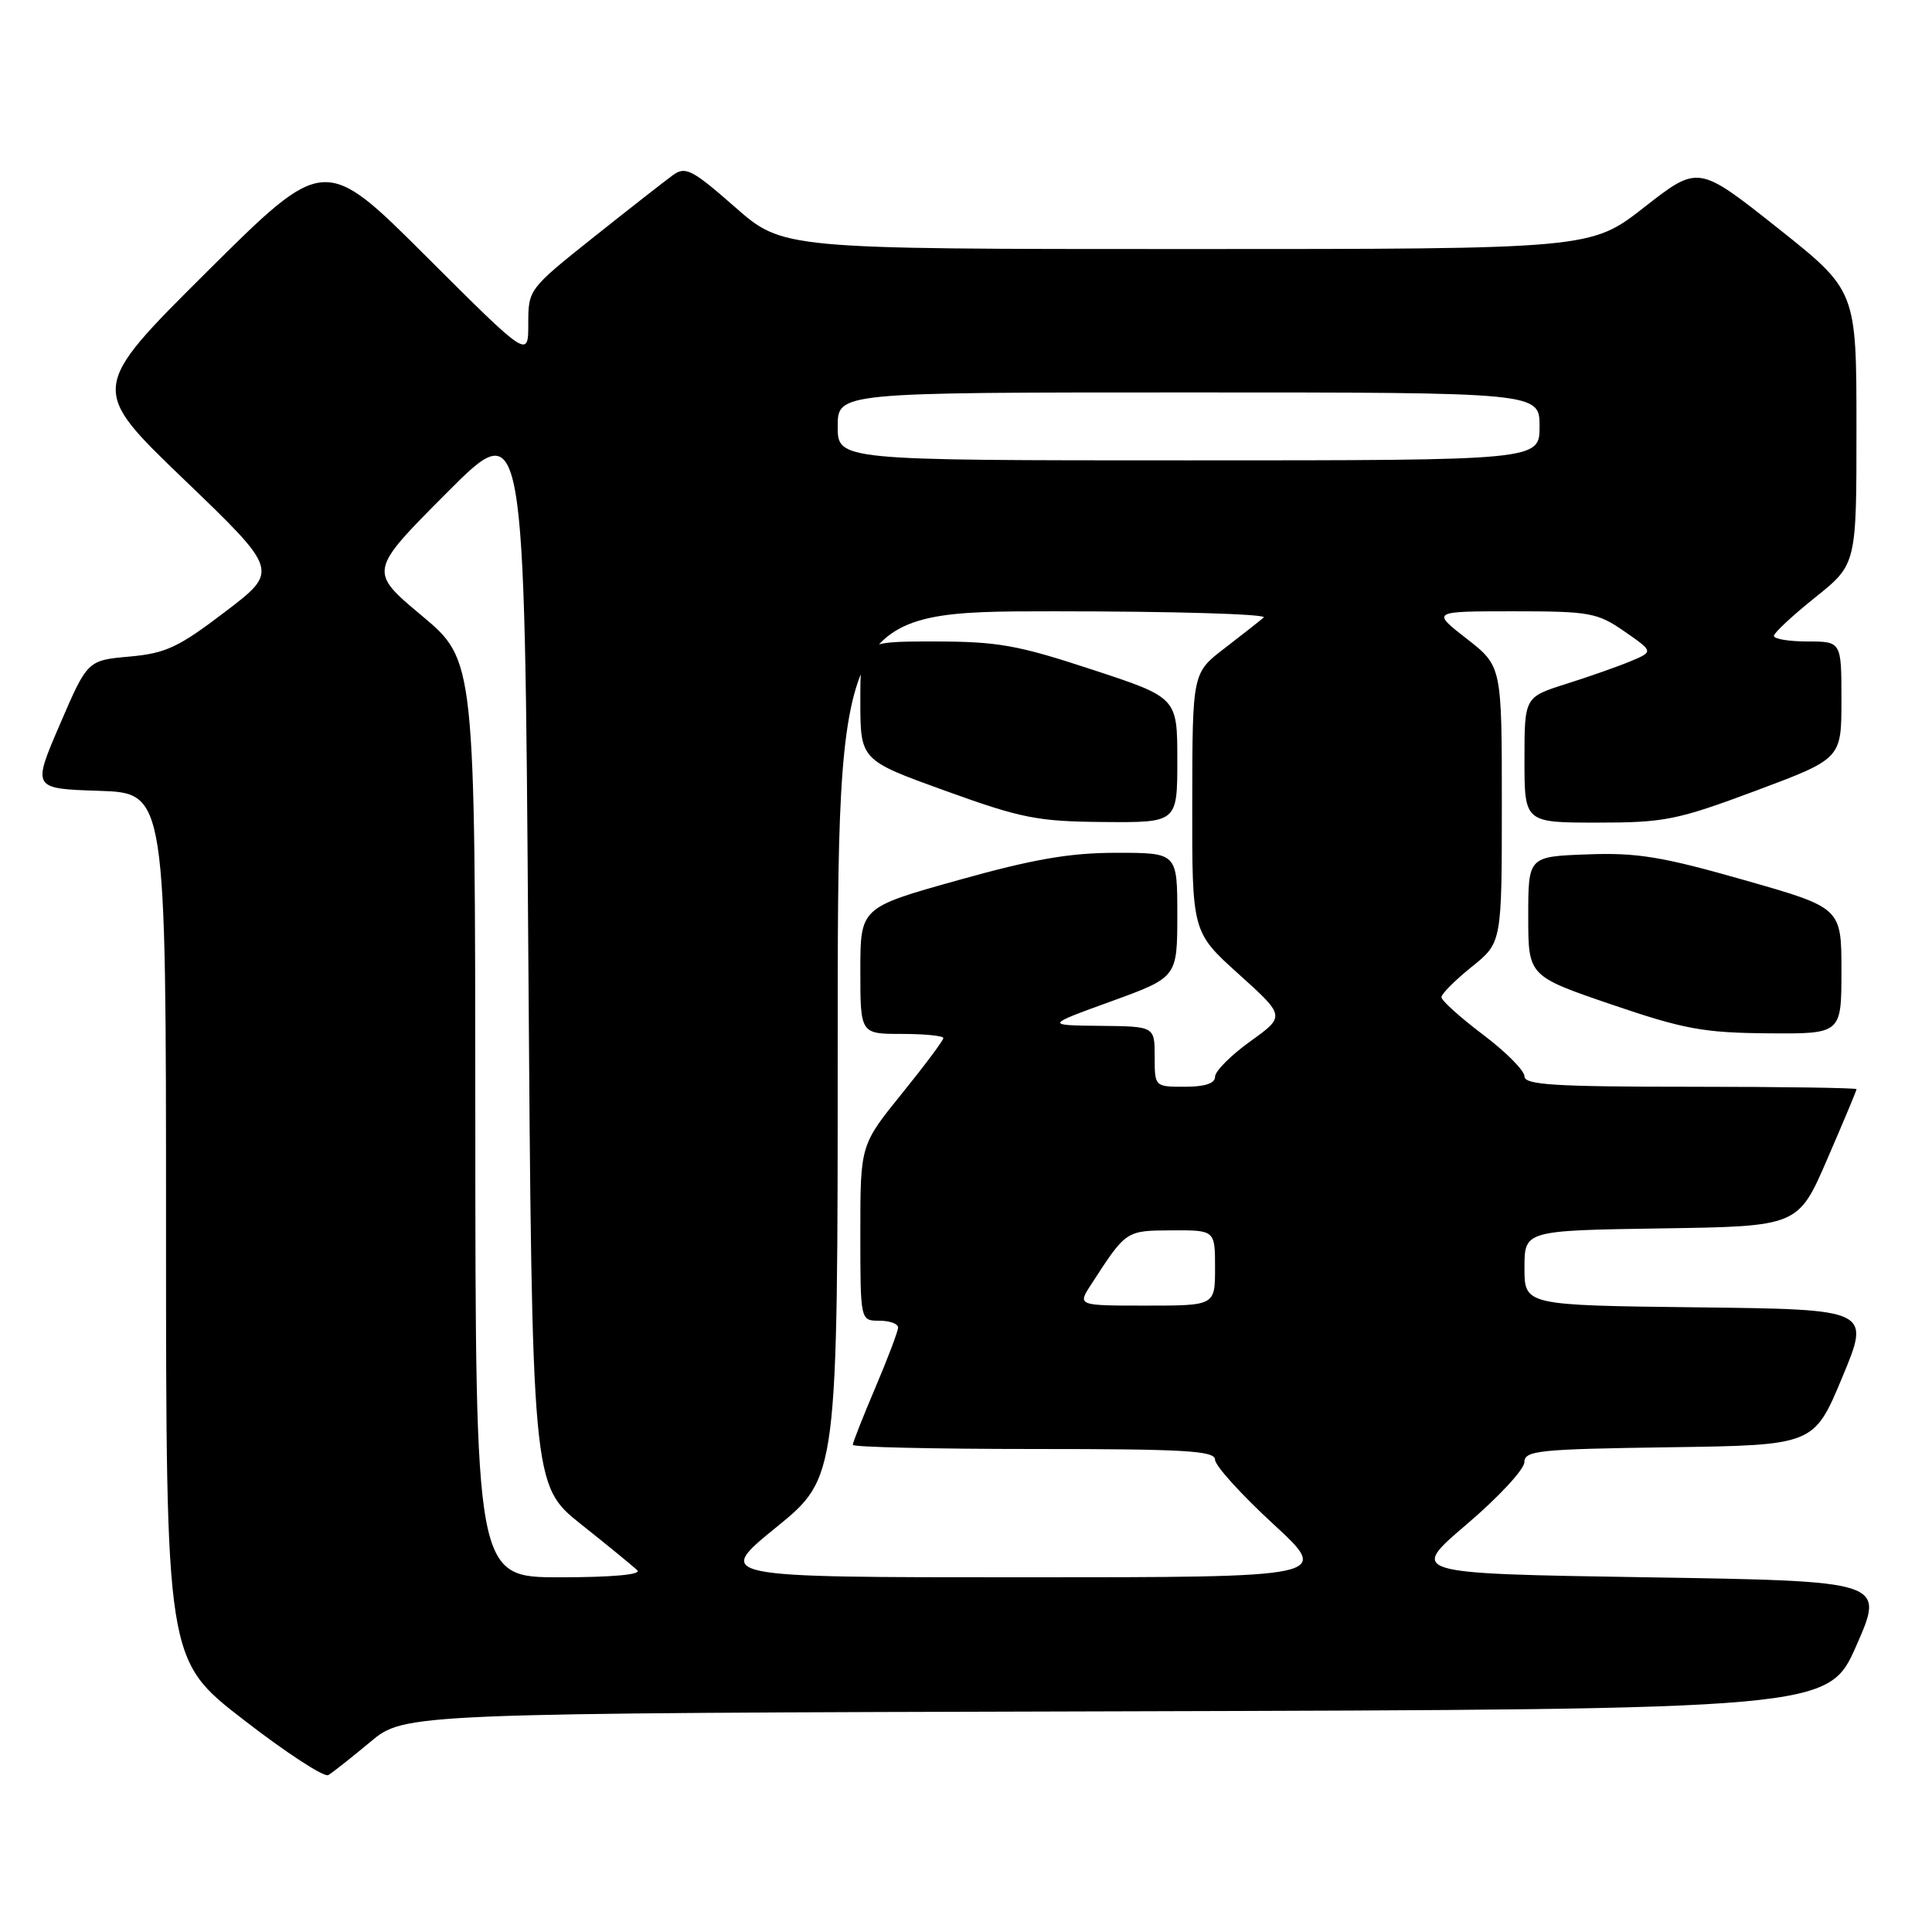 <?xml version="1.0" encoding="UTF-8" standalone="no"?>
<!DOCTYPE svg PUBLIC "-//W3C//DTD SVG 1.1//EN" "http://www.w3.org/Graphics/SVG/1.1/DTD/svg11.dtd" >
<svg xmlns="http://www.w3.org/2000/svg" xmlns:xlink="http://www.w3.org/1999/xlink" version="1.1" viewBox="0 0 256 256">
 <g >
 <path fill="currentColor"
d=" M 49.06 230.82 C 53.62 227.01 53.62 227.01 147.94 226.76 C 242.27 226.50 242.27 226.50 246.00 218.00 C 249.73 209.50 249.73 209.50 218.21 209.00 C 186.70 208.50 186.70 208.50 194.32 202.00 C 198.52 198.43 201.96 194.72 201.98 193.77 C 202.00 192.20 203.79 192.02 221.18 191.77 C 240.36 191.50 240.36 191.50 244.11 182.50 C 247.86 173.50 247.86 173.50 224.93 173.23 C 202.00 172.96 202.00 172.96 202.00 168.00 C 202.00 163.05 202.00 163.05 220.13 162.77 C 238.27 162.50 238.27 162.50 242.13 153.57 C 244.26 148.66 246.00 144.50 246.00 144.32 C 246.00 144.15 236.10 144.00 224.00 144.00 C 205.96 144.00 202.00 143.75 202.00 142.62 C 202.00 141.86 199.53 139.37 196.50 137.09 C 193.47 134.80 191.00 132.58 191.00 132.13 C 191.00 131.69 192.80 129.89 195.00 128.12 C 199.00 124.91 199.00 124.91 199.00 106.59 C 199.00 88.27 199.00 88.27 194.34 84.63 C 189.67 81.00 189.67 81.00 200.53 81.00 C 210.67 81.00 211.65 81.18 215.25 83.67 C 219.10 86.34 219.10 86.34 216.08 87.61 C 214.41 88.31 210.57 89.66 207.53 90.62 C 202.00 92.37 202.00 92.37 202.00 100.68 C 202.00 109.00 202.00 109.00 211.67 109.00 C 220.58 109.00 222.21 108.67 232.67 104.77 C 244.00 100.53 244.00 100.53 244.00 92.77 C 244.00 85.00 244.00 85.00 239.50 85.00 C 237.03 85.00 235.02 84.66 235.05 84.25 C 235.07 83.84 237.55 81.54 240.55 79.14 C 246.00 74.77 246.00 74.77 245.99 56.64 C 245.99 38.50 245.99 38.50 235.51 30.18 C 225.03 21.87 225.03 21.87 217.91 27.43 C 210.80 33.00 210.80 33.00 157.26 33.00 C 103.72 33.00 103.72 33.00 97.38 27.43 C 91.75 22.49 90.83 22.01 89.20 23.18 C 88.19 23.91 83.46 27.61 78.68 31.41 C 70.05 38.29 70.00 38.35 70.00 42.90 C 70.00 47.47 70.00 47.47 56.50 34.00 C 43.00 20.53 43.00 20.53 27.42 36.01 C 11.85 51.50 11.85 51.50 24.41 63.56 C 36.97 75.63 36.97 75.63 29.84 81.06 C 23.65 85.78 21.97 86.57 17.15 87.00 C 11.59 87.50 11.59 87.50 7.93 96.00 C 4.27 104.50 4.27 104.50 13.14 104.79 C 22.00 105.08 22.00 105.08 22.00 162.50 C 22.00 219.93 22.00 219.93 32.25 227.86 C 37.89 232.23 42.95 235.53 43.50 235.21 C 44.05 234.89 46.55 232.91 49.06 230.82 Z  M 244.00 128.64 C 244.00 120.28 244.00 120.28 231.07 116.60 C 220.21 113.50 216.88 112.96 210.32 113.21 C 202.50 113.50 202.50 113.50 202.50 121.42 C 202.50 129.33 202.50 129.33 213.50 133.09 C 223.12 136.37 225.72 136.85 234.25 136.92 C 244.00 137.00 244.00 137.00 244.00 128.64 Z  M 62.98 148.25 C 62.96 87.50 62.96 87.50 55.90 81.59 C 48.85 75.69 48.85 75.69 59.17 65.33 C 69.50 54.96 69.50 54.96 70.00 125.88 C 70.50 196.80 70.50 196.80 77.00 201.98 C 80.58 204.82 83.93 207.57 84.45 208.08 C 85.03 208.64 81.07 209.00 74.20 209.00 C 63.00 209.00 63.00 209.00 62.98 148.25 Z  M 102.85 202.38 C 111.00 195.75 111.00 195.75 111.00 138.38 C 111.00 81.00 111.00 81.00 139.70 81.00 C 155.48 81.00 167.97 81.37 167.45 81.82 C 166.93 82.27 164.59 84.11 162.25 85.91 C 158.00 89.17 158.00 89.17 157.98 106.33 C 157.95 123.50 157.95 123.50 164.13 129.07 C 170.32 134.65 170.32 134.65 165.66 137.99 C 163.10 139.83 161.00 141.94 161.00 142.67 C 161.00 143.56 159.66 144.00 157.00 144.00 C 153.00 144.00 153.00 144.00 153.00 140.00 C 153.00 136.00 153.00 136.00 145.75 135.93 C 138.50 135.85 138.50 135.85 147.25 132.68 C 155.99 129.50 155.99 129.50 156.00 121.25 C 156.00 113.00 156.00 113.00 147.95 113.00 C 141.75 113.00 136.94 113.83 126.95 116.63 C 114.00 120.25 114.00 120.25 114.00 128.63 C 114.00 137.00 114.00 137.00 119.50 137.00 C 122.53 137.00 125.00 137.25 125.00 137.55 C 125.00 137.86 122.53 141.17 119.50 144.91 C 114.00 151.72 114.00 151.72 114.00 163.36 C 114.00 175.00 114.00 175.00 116.50 175.00 C 117.88 175.00 119.00 175.40 119.00 175.90 C 119.00 176.39 117.65 179.96 116.00 183.84 C 114.35 187.72 113.00 191.14 113.00 191.45 C 113.00 191.75 123.80 192.00 137.00 192.00 C 157.04 192.00 161.00 192.23 161.00 193.42 C 161.00 194.20 164.46 198.02 168.69 201.92 C 176.37 209.00 176.37 209.00 135.54 209.00 C 94.71 209.00 94.71 209.00 102.85 202.38 Z  M 156.00 100.72 C 156.00 92.43 156.00 92.43 144.70 88.72 C 134.80 85.46 132.21 85.00 123.70 85.00 C 114.00 85.00 114.00 85.00 114.00 92.86 C 114.00 100.72 114.00 100.72 125.25 104.78 C 135.38 108.44 137.47 108.85 146.25 108.92 C 156.00 109.00 156.00 109.00 156.00 100.72 Z  M 144.55 170.25 C 149.23 163.02 149.16 163.06 155.25 163.03 C 161.00 163.00 161.00 163.00 161.00 168.00 C 161.00 173.00 161.00 173.00 151.88 173.00 C 142.77 173.00 142.77 173.00 144.55 170.25 Z  M 111.00 56.50 C 111.00 52.00 111.00 52.00 157.50 52.00 C 204.00 52.00 204.00 52.00 204.00 56.50 C 204.00 61.00 204.00 61.00 157.50 61.00 C 111.00 61.00 111.00 61.00 111.00 56.50 Z "/>
</g>
</svg>